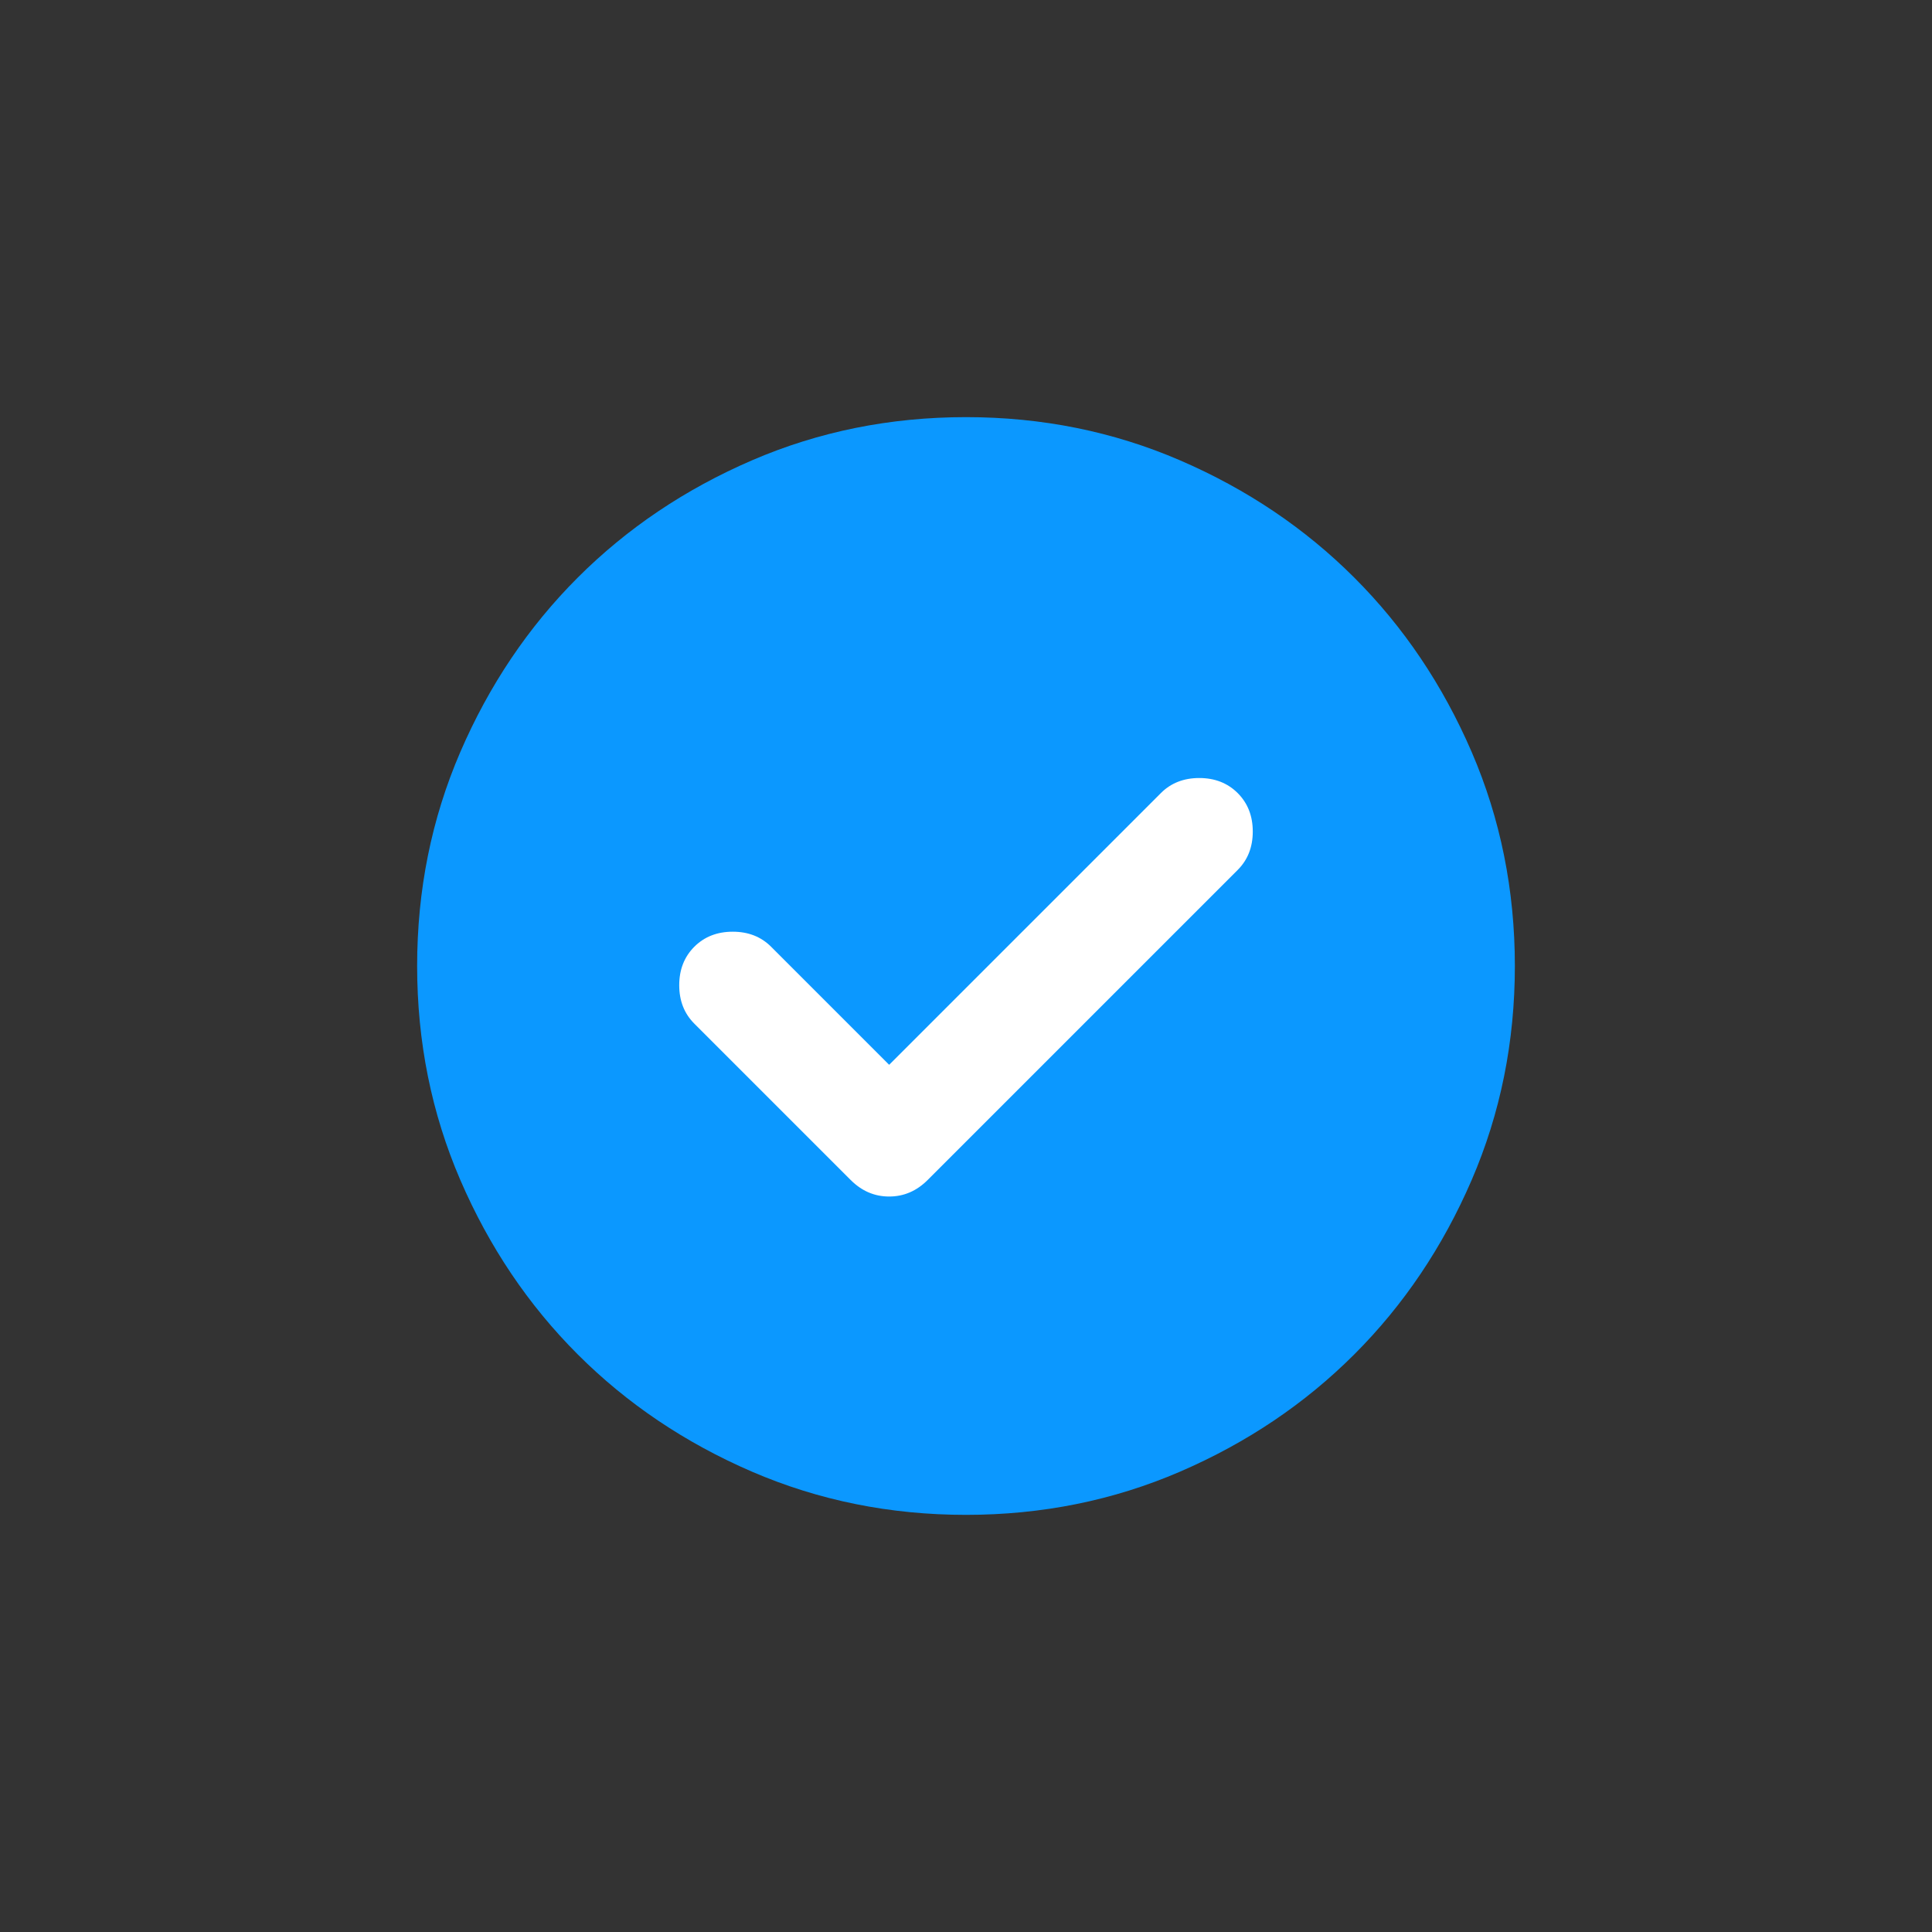 <svg width="44" height="44" viewBox="0 0 44 44" fill="none" xmlns="http://www.w3.org/2000/svg">
<rect x="0" y="0" width="44" height="44" fill="#333333" stroke="none"/>
<rect x="15" y="16" width="15" height="12" fill="white"/>
<path d="M20.25 24.25L17.562 21.562C17.333 21.333 17.042 21.219 16.688 21.219C16.333 21.219 16.042 21.333 15.812 21.562C15.583 21.792 15.469 22.083 15.469 22.438C15.469 22.792 15.583 23.083 15.812 23.312L19.375 26.875C19.625 27.125 19.917 27.25 20.25 27.25C20.583 27.25 20.875 27.125 21.125 26.875L28.188 19.812C28.417 19.583 28.531 19.292 28.531 18.938C28.531 18.583 28.417 18.292 28.188 18.062C27.958 17.833 27.667 17.719 27.312 17.719C26.958 17.719 26.667 17.833 26.438 18.062L20.25 24.25ZM22 34.5C20.271 34.5 18.646 34.172 17.125 33.516C15.604 32.859 14.281 31.969 13.156 30.844C12.031 29.719 11.141 28.396 10.484 26.875C9.828 25.354 9.5 23.729 9.5 22C9.5 20.271 9.828 18.646 10.484 17.125C11.141 15.604 12.031 14.281 13.156 13.156C14.281 12.031 15.604 11.141 17.125 10.484C18.646 9.828 20.271 9.5 22 9.5C23.729 9.5 25.354 9.828 26.875 10.484C28.396 11.141 29.719 12.031 30.844 13.156C31.969 14.281 32.859 15.604 33.516 17.125C34.172 18.646 34.5 20.271 34.5 22C34.5 23.729 34.172 25.354 33.516 26.875C32.859 28.396 31.969 29.719 30.844 30.844C29.719 31.969 28.396 32.859 26.875 33.516C25.354 34.172 23.729 34.5 22 34.5Z" fill="#0B98FF"/>
</svg>
